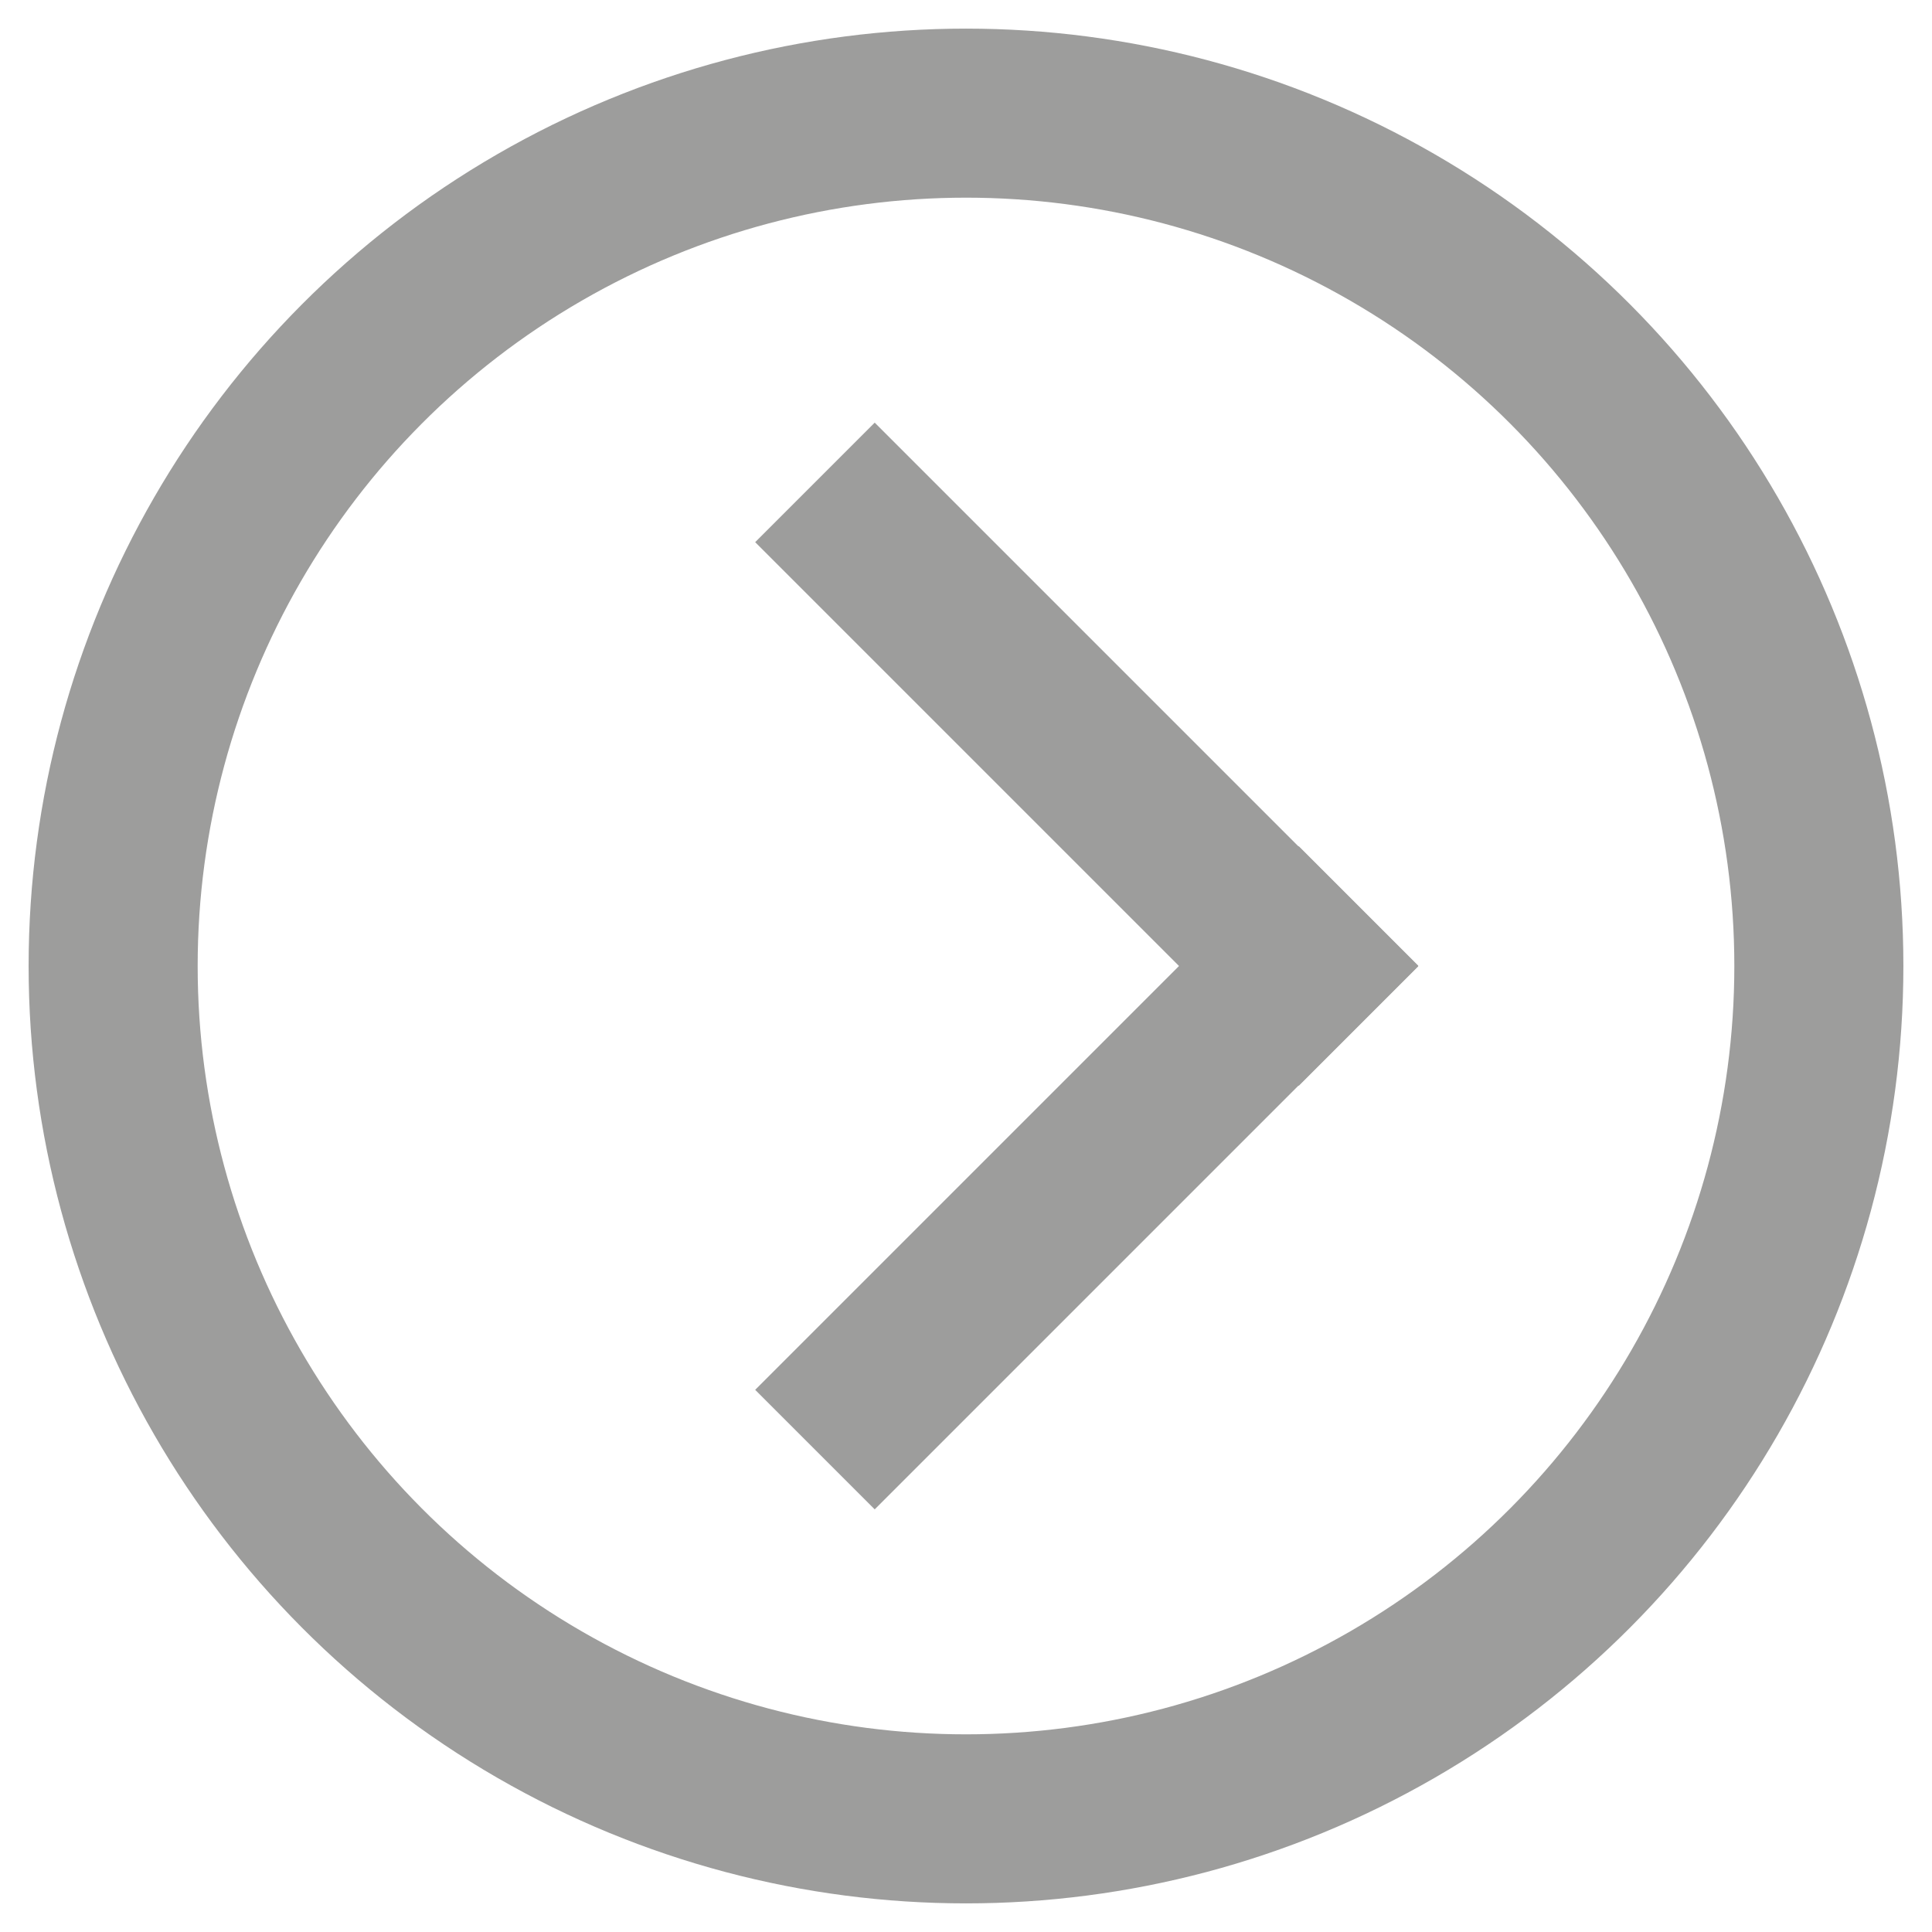 <?xml version="1.0" encoding="utf-8"?>
<!-- Generator: Adobe Illustrator 15.0.0, SVG Export Plug-In . SVG Version: 6.00 Build 0)  -->
<!DOCTYPE svg PUBLIC "-//W3C//DTD SVG 1.1//EN" "http://www.w3.org/Graphics/SVG/1.1/DTD/svg11.dtd">
<svg version="1.1" xmlns="http://www.w3.org/2000/svg" xmlns:xlink="http://www.w3.org/1999/xlink" x="0px" y="0px" width="16px"
	 height="16px" viewBox="0 0 16 16" enable-background="new 0 0 16 16" xml:space="preserve">
<g id="Calque_1">
	<circle fill="none" stroke="#9D9D9C" stroke-width="1.4" stroke-miterlimit="10" cx="8" cy="8" r="7.063"/>
</g>
<g id="Calque_2" display="none">
	
		<line display="inline" fill="none" stroke="#9D9D9C" stroke-width="1.4" stroke-miterlimit="10" x1="3.68" y1="8" x2="12.32" y2="8"/>
</g>
<g id="Calque_2_-_copie" display="none">
	
		<line display="inline" fill="none" stroke="#9D9D9C" stroke-width="1.4" stroke-miterlimit="10" x1="8" y1="12.32" x2="8" y2="3.68"/>
</g>
<g id="Calque_6">
	<line fill="none" stroke="#9D9D9C" stroke-width="1.4" stroke-miterlimit="10" x1="6.749" y1="12.005" x2="11.251" y2="7.503"/>
	<line fill="none" stroke="#9D9D9C" stroke-width="1.4" stroke-miterlimit="10" x1="6.749" y1="3.995" x2="11.251" y2="8.497"/>
</g>
<g id="Calque_6_-_copie" display="none">
	
		<line display="inline" fill="none" stroke="#9D9D9C" stroke-width="1.4" stroke-miterlimit="10" x1="9.251" y1="3.995" x2="4.749" y2="8.497"/>
	
		<line display="inline" fill="none" stroke="#9D9D9C" stroke-width="1.4" stroke-miterlimit="10" x1="9.251" y1="12.005" x2="4.749" y2="7.503"/>
</g>
<g id="Calque_7" display="none">
	
		<line display="inline" fill="none" stroke="#9D9D9C" stroke-width="1.4" stroke-miterlimit="10" x1="4.945" y1="11.055" x2="11.055" y2="4.945"/>
	
		<line display="inline" fill="none" stroke="#9D9D9C" stroke-width="1.4" stroke-miterlimit="10" x1="4.945" y1="4.945" x2="11.055" y2="11.055"/>
</g>
<g id="Calque_8" display="none">
	
		<line display="inline" fill="none" stroke="#9D9D9C" stroke-width="1.4" stroke-miterlimit="10" x1="3.422" y1="12.578" x2="12.578" y2="3.422"/>
</g>
</svg>
